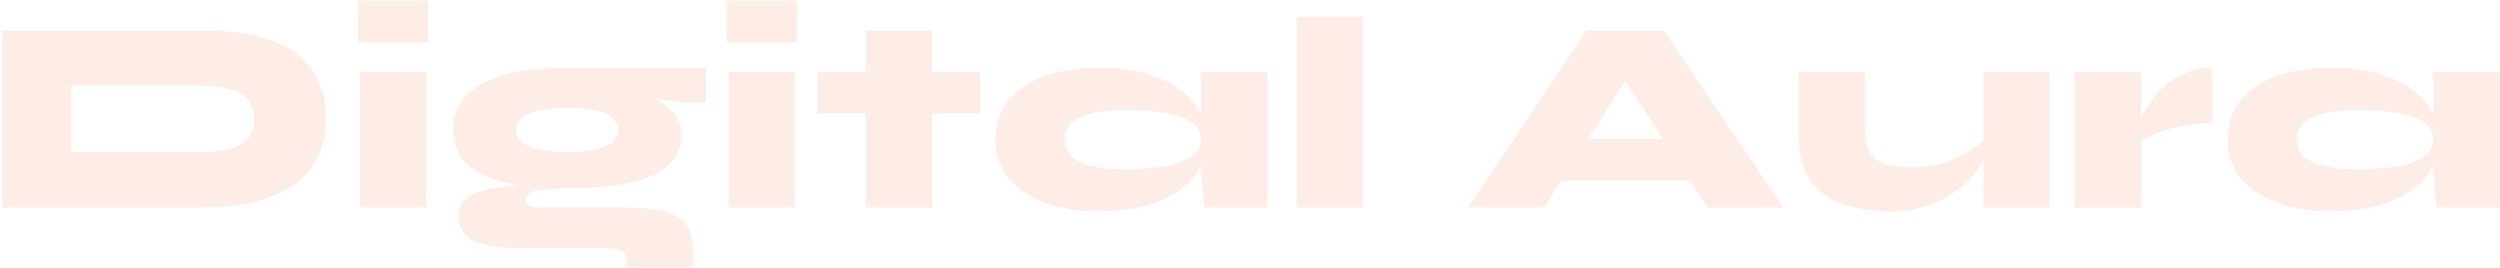 <svg width="1157" height="124" viewBox="0 0 1157 124" fill="none" xmlns="http://www.w3.org/2000/svg">
<path d="M93.12 14.08C104.64 14.08 114.155 15.189 121.664 17.408C129.173 19.627 135.061 22.656 139.328 26.496C143.595 30.336 146.581 34.731 148.288 39.68C150.08 44.544 150.976 49.664 150.976 55.04C150.976 60.416 149.995 65.579 148.032 70.528C146.069 75.392 142.827 79.744 138.304 83.584C133.867 87.424 127.936 90.453 120.512 92.672C113.173 94.891 104.043 96 93.12 96H0.96V14.08H93.12ZM32.96 70.4H91.84C96.619 70.4 100.672 70.101 104 69.504C107.328 68.821 109.973 67.84 111.936 66.56C113.984 65.28 115.435 63.701 116.288 61.824C117.227 59.861 117.696 57.6 117.696 55.04C117.696 52.48 117.227 50.261 116.288 48.384C115.435 46.421 113.984 44.8 111.936 43.52C109.973 42.24 107.328 41.301 104 40.704C100.672 40.021 96.619 39.68 91.84 39.68H32.96V70.4ZM198.177 0.384V19.584H165.665V0.384H198.177ZM166.561 33.28H197.281V96H166.561V33.28ZM262.722 87.168C250.605 87.168 240.621 86.187 232.77 84.224C224.919 82.176 219.117 79.147 215.362 75.136C211.607 71.04 209.73 65.92 209.73 59.776C209.73 54.059 211.565 49.109 215.234 44.928C218.903 40.661 224.621 37.333 232.386 34.944C240.237 32.555 250.349 31.36 262.722 31.36C265.197 31.36 267.714 31.36 270.274 31.36C272.834 31.36 275.351 31.36 277.826 31.36H326.722V47.488C321.175 47.744 315.543 47.488 309.826 46.72C304.194 45.867 298.989 44.757 294.21 43.392L292.802 41.472C296.642 42.667 300.269 44.203 303.682 46.08C307.181 47.957 309.997 50.219 312.13 52.864C314.263 55.509 315.33 58.667 315.33 62.336C315.33 67.627 313.495 72.149 309.826 75.904C306.242 79.573 300.567 82.389 292.802 84.352C285.122 86.229 275.095 87.168 262.722 87.168ZM289.986 123.52V120.064C289.986 117.504 288.834 115.968 286.53 115.456C284.311 115.029 280.77 114.816 275.906 114.816H240.194C234.135 114.816 229.229 114.389 225.474 113.536C221.805 112.683 218.989 111.531 217.026 110.08C215.149 108.629 213.869 107.008 213.186 105.216C212.589 103.509 212.29 101.803 212.29 100.096C212.29 96.427 213.655 93.568 216.386 91.52C219.117 89.387 223.298 87.893 228.93 87.04C234.562 86.187 241.73 85.76 250.434 85.76L262.722 87.168C255.554 87.168 250.562 87.552 247.746 88.32C244.93 89.003 243.522 90.411 243.522 92.544C243.522 93.739 244.077 94.635 245.186 95.232C246.295 95.744 247.789 96 249.666 96H287.426C295.874 96 302.53 96.597 307.394 97.792C312.258 99.072 315.671 101.163 317.634 104.064C319.682 107.051 320.706 111.104 320.706 116.224V123.52H289.986ZM262.722 70.4C268.354 70.4 272.877 69.973 276.29 69.12C279.789 68.181 282.306 66.944 283.842 65.408C285.378 63.872 286.146 62.165 286.146 60.288C286.146 58.155 285.378 56.32 283.842 54.784C282.306 53.248 279.831 52.053 276.418 51.2C273.005 50.347 268.439 49.92 262.722 49.92C257.09 49.92 252.525 50.347 249.026 51.2C245.527 52.053 242.967 53.248 241.346 54.784C239.725 56.32 238.914 58.155 238.914 60.288C238.914 62.165 239.682 63.872 241.218 65.408C242.839 66.944 245.399 68.181 248.898 69.12C252.397 69.973 257.005 70.4 262.722 70.4ZM368.802 0.384V19.584H336.29V0.384H368.802ZM337.186 33.28H367.906V96H337.186V33.28ZM378.435 33.28H453.699V52.48H378.435V33.28ZM400.707 14.08H431.427V96H400.707V14.08ZM508.474 97.792C499.258 97.792 491.066 96.512 483.898 93.952C476.73 91.307 471.055 87.509 466.874 82.56C462.778 77.611 460.73 71.637 460.73 64.64C460.73 57.301 462.778 51.157 466.874 46.208C471.055 41.259 476.73 37.547 483.898 35.072C491.066 32.597 499.258 31.36 508.474 31.36C518.714 31.36 527.546 32.768 534.97 35.584C542.479 38.315 548.239 42.197 552.25 47.232C556.346 52.181 558.394 57.984 558.394 64.64C558.394 69.589 557.242 74.112 554.938 78.208C552.634 82.219 549.306 85.717 544.954 88.704C540.602 91.605 535.354 93.867 529.21 95.488C523.066 97.024 516.154 97.792 508.474 97.792ZM519.994 78.336C526.479 78.336 532.41 77.952 537.786 77.184C543.247 76.331 547.599 74.923 550.842 72.96C554.17 70.997 555.834 68.224 555.834 64.64C555.834 60.971 554.17 58.155 550.842 56.192C547.599 54.229 543.247 52.864 537.786 52.096C532.41 51.328 526.479 50.944 519.994 50.944C511.29 50.944 504.549 52.096 499.77 54.4C494.991 56.619 492.602 60.032 492.602 64.64C492.602 67.627 493.669 70.144 495.802 72.192C497.935 74.24 501.05 75.776 505.146 76.8C509.242 77.824 514.191 78.336 519.994 78.336ZM555.834 33.28H586.554V96H557.626C557.626 96 557.455 95.019 557.114 93.056C556.858 91.093 556.559 88.277 556.218 84.608C555.962 80.939 555.834 76.629 555.834 71.68V33.28ZM600.055 7.68H630.775V96H600.055V7.68ZM708.077 83.584V64.384H795.629V83.584H708.077ZM679.405 96L734.317 14.08H769.901L825.325 96H790.125L742.637 22.656H761.709L714.605 96H679.405ZM948.609 96H917.889V33.28H948.609V96ZM919.169 63.616L919.425 69.76C919.169 71.552 918.316 73.643 916.865 76.032C915.5 78.421 913.58 80.896 911.105 83.456C908.63 86.016 905.601 88.405 902.017 90.624C898.433 92.757 894.337 94.507 889.729 95.872C885.121 97.237 880.001 97.92 874.369 97.92C868.737 97.92 863.404 97.323 858.369 96.128C853.334 95.019 848.854 93.141 844.929 90.496C841.004 87.851 837.932 84.309 835.713 79.872C833.494 75.349 832.385 69.717 832.385 62.976V33.28H863.105V59.776C863.105 64.469 863.873 68.096 865.409 70.656C867.03 73.216 869.548 75.008 872.961 76.032C876.374 76.971 880.769 77.44 886.145 77.44C891.18 77.44 895.83 76.715 900.097 75.264C904.449 73.728 908.246 71.893 911.489 69.76C914.817 67.627 917.377 65.579 919.169 63.616ZM960.135 33.28H990.855V96H960.135V33.28ZM1023.88 56.96C1018.33 56.96 1013.26 57.472 1008.65 58.496C1004.04 59.52 1000.11 60.757 996.871 62.208C993.628 63.573 991.196 64.939 989.575 66.304L989.319 60.16C989.575 58.368 990.258 56.277 991.367 53.888C992.476 51.413 993.97 48.896 995.847 46.336C997.724 43.691 1000.03 41.259 1002.76 39.04C1005.49 36.736 1008.6 34.901 1012.1 33.536C1015.69 32.085 1019.61 31.36 1023.88 31.36V56.96ZM1078.72 97.792C1069.51 97.792 1061.32 96.512 1054.15 93.952C1046.98 91.307 1041.31 87.509 1037.12 82.56C1033.03 77.611 1030.98 71.637 1030.98 64.64C1030.98 57.301 1033.03 51.157 1037.12 46.208C1041.31 41.259 1046.98 37.547 1054.15 35.072C1061.32 32.597 1069.51 31.36 1078.72 31.36C1088.96 31.36 1097.8 32.768 1105.22 35.584C1112.73 38.315 1118.49 42.197 1122.5 47.232C1126.6 52.181 1128.64 57.984 1128.64 64.64C1128.64 69.589 1127.49 74.112 1125.19 78.208C1122.88 82.219 1119.56 85.717 1115.2 88.704C1110.85 91.605 1105.6 93.867 1099.46 95.488C1093.32 97.024 1086.4 97.792 1078.72 97.792ZM1090.24 78.336C1096.73 78.336 1102.66 77.952 1108.04 77.184C1113.5 76.331 1117.85 74.923 1121.09 72.96C1124.42 70.997 1126.08 68.224 1126.08 64.64C1126.08 60.971 1124.42 58.155 1121.09 56.192C1117.85 54.229 1113.5 52.864 1108.04 52.096C1102.66 51.328 1096.73 50.944 1090.24 50.944C1081.54 50.944 1074.8 52.096 1070.02 54.4C1065.24 56.619 1062.85 60.032 1062.85 64.64C1062.85 67.627 1063.92 70.144 1066.05 72.192C1068.19 74.24 1071.3 75.776 1075.4 76.8C1079.49 77.824 1084.44 78.336 1090.24 78.336ZM1126.08 33.28H1156.8V96H1127.88C1127.88 96 1127.71 95.019 1127.36 93.056C1127.11 91.093 1126.81 88.277 1126.47 84.608C1126.21 80.939 1126.08 76.629 1126.08 71.68V33.28Z" fill="#F94900" fill-opacity="0.1"/>
</svg>
